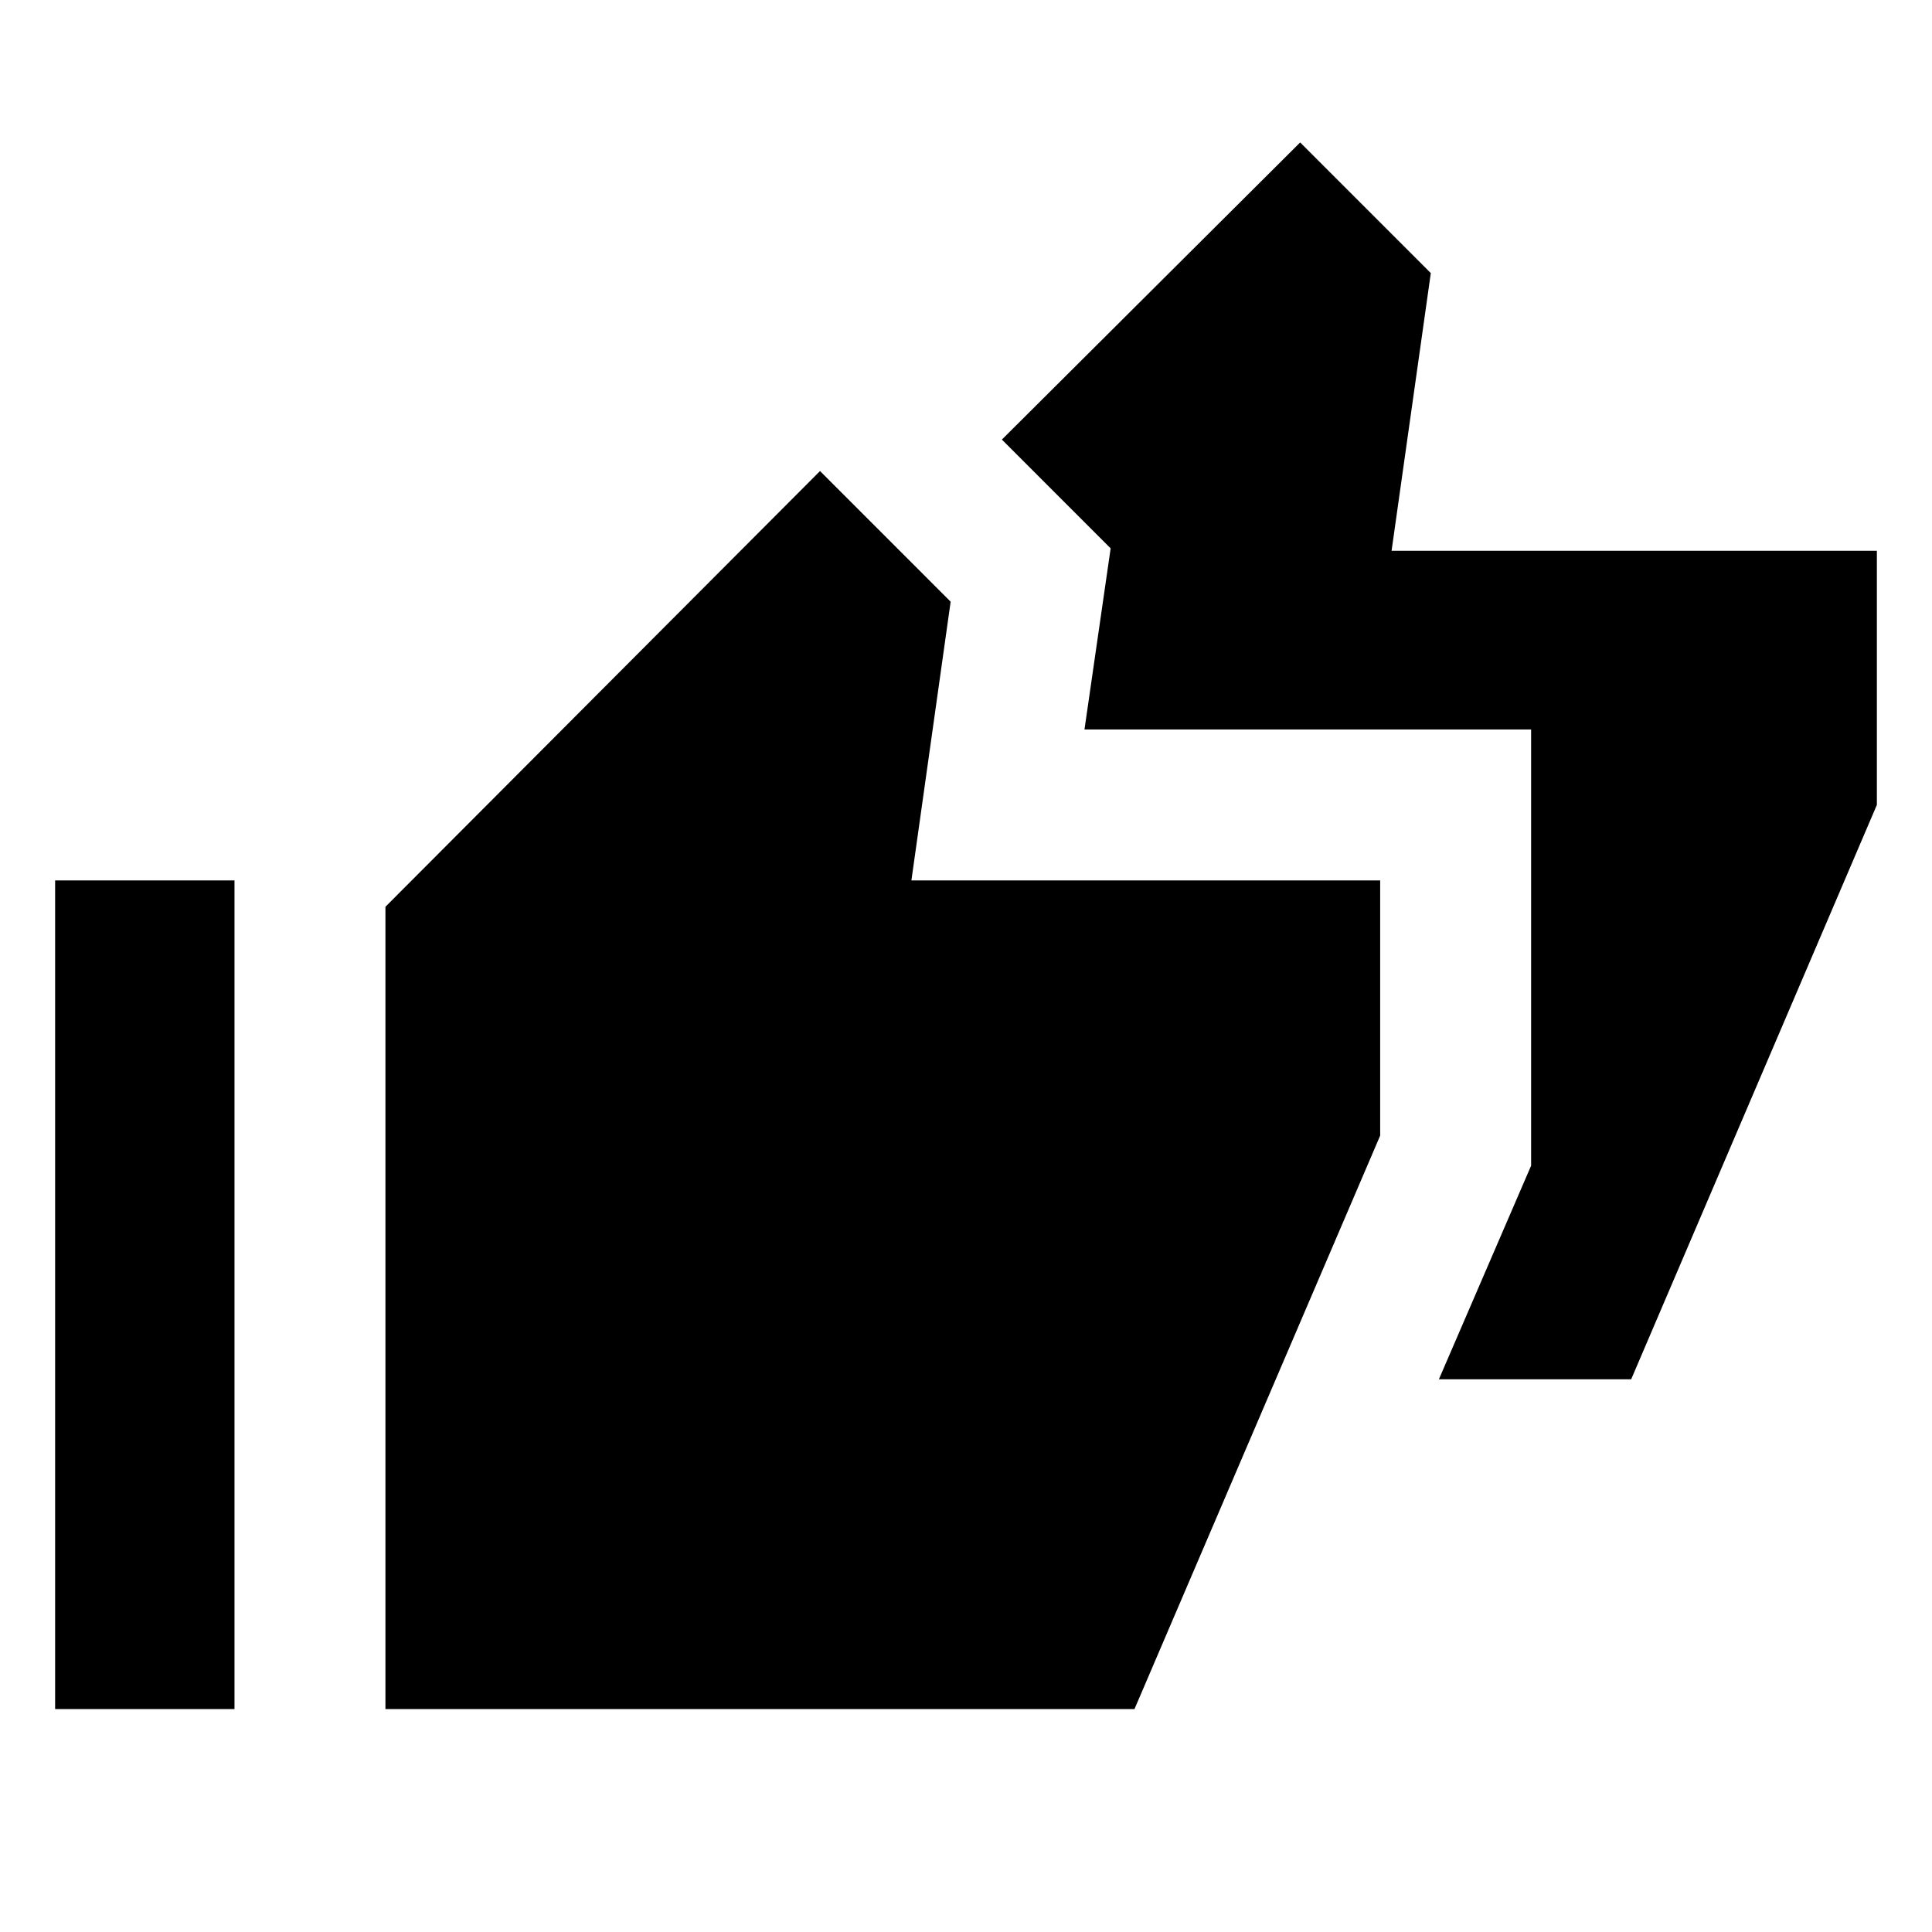 <svg xmlns="http://www.w3.org/2000/svg" height="24" viewBox="0 -960 960 960" width="24"><path d="m714.98-274.63 45.82-106.15v-216.74H538.87l13-90-54.04-54.05 148.21-147.65 64.92 64.92-19.5 138h241.15v126.23L810.52-274.63h-95.54ZM27.39-110.78v-411.74h89.13v411.74H27.39Zm164.13 0v-398.65l215.94-216.51 64.91 64.92-19.5 138.5H685.8v126.8L563.72-110.78h-372.2Z"/></svg>